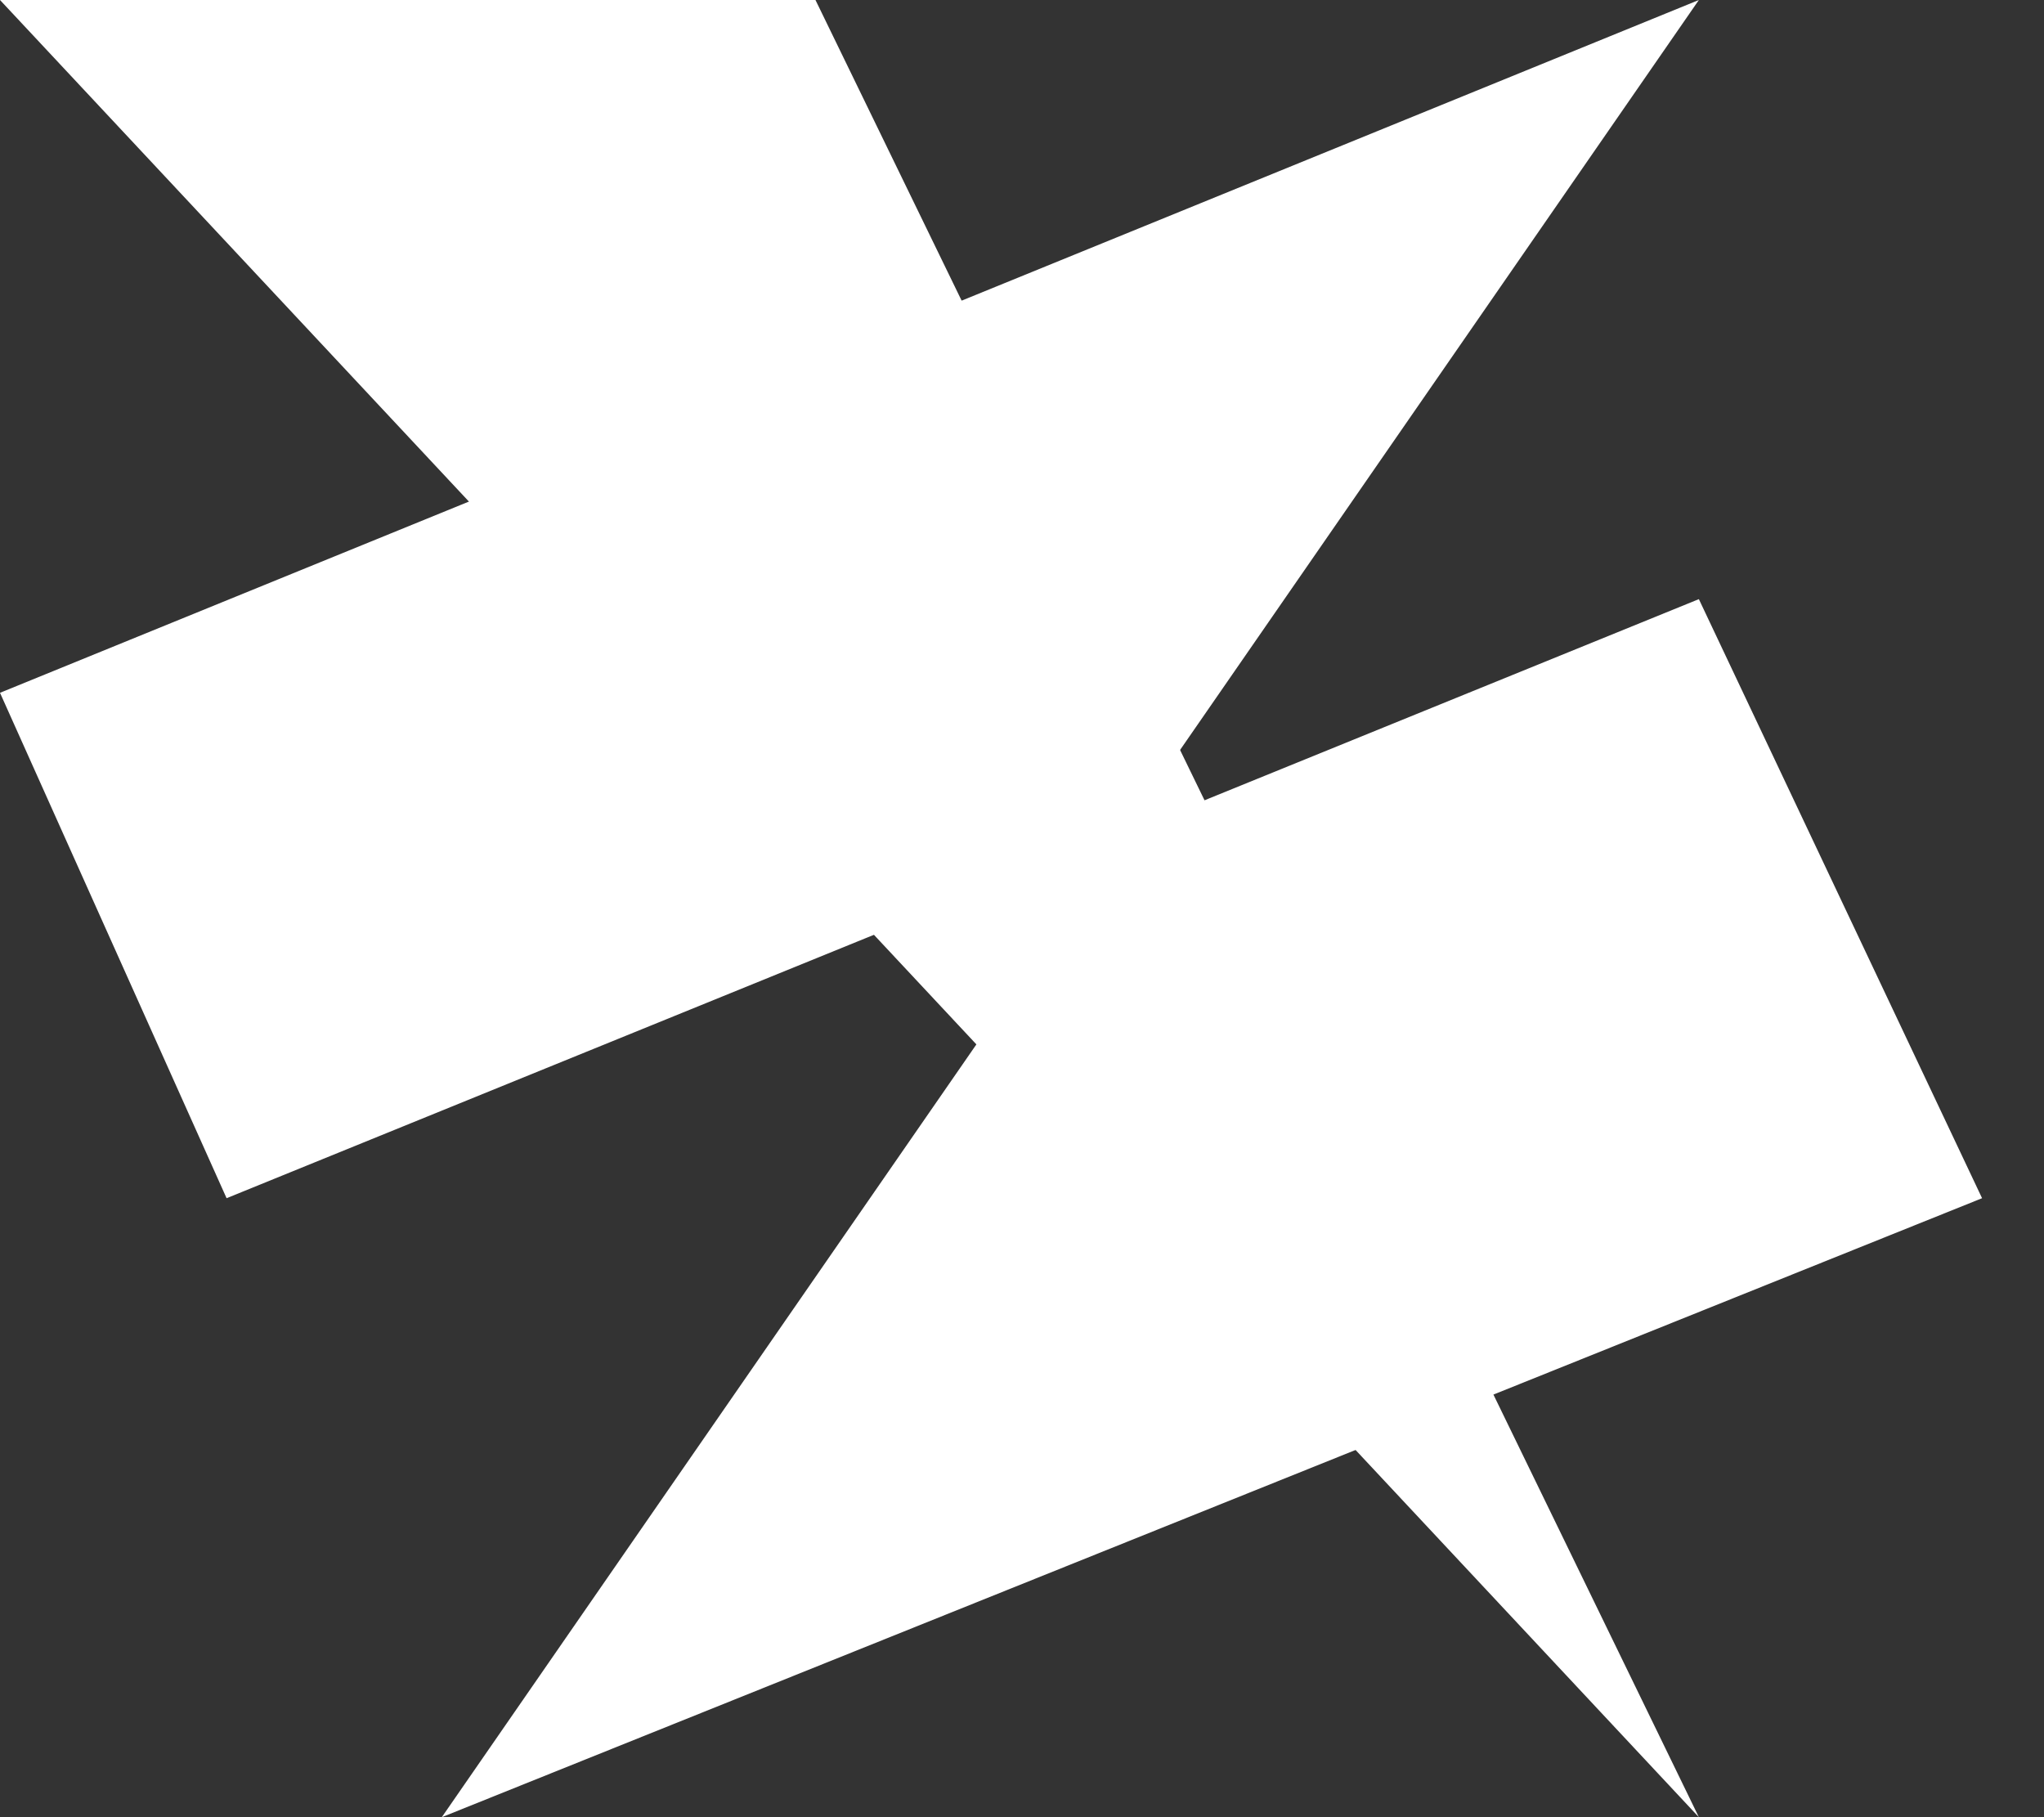 <svg viewBox="0 0 27 24" fill="none" xmlns="http://www.w3.org/2000/svg">
<rect x="0" y="0" width="27" height="24" fill="#333333" stroke="none"/>
<g clip-path="url(#clip0_22_23)">
<path d="M22.441 24L10.772 0H0" fill="white"/>
<path d="M5.836 24L26.182 15.825L22.441 7.913L2.993 15.825L0 9.15L22.441 0" fill="white"/>
</g>
<defs>
<clipPath id="clip0_22_23">
<rect width="26.182" height="24" fill="white"/>
</clipPath>
</defs>
</svg>
